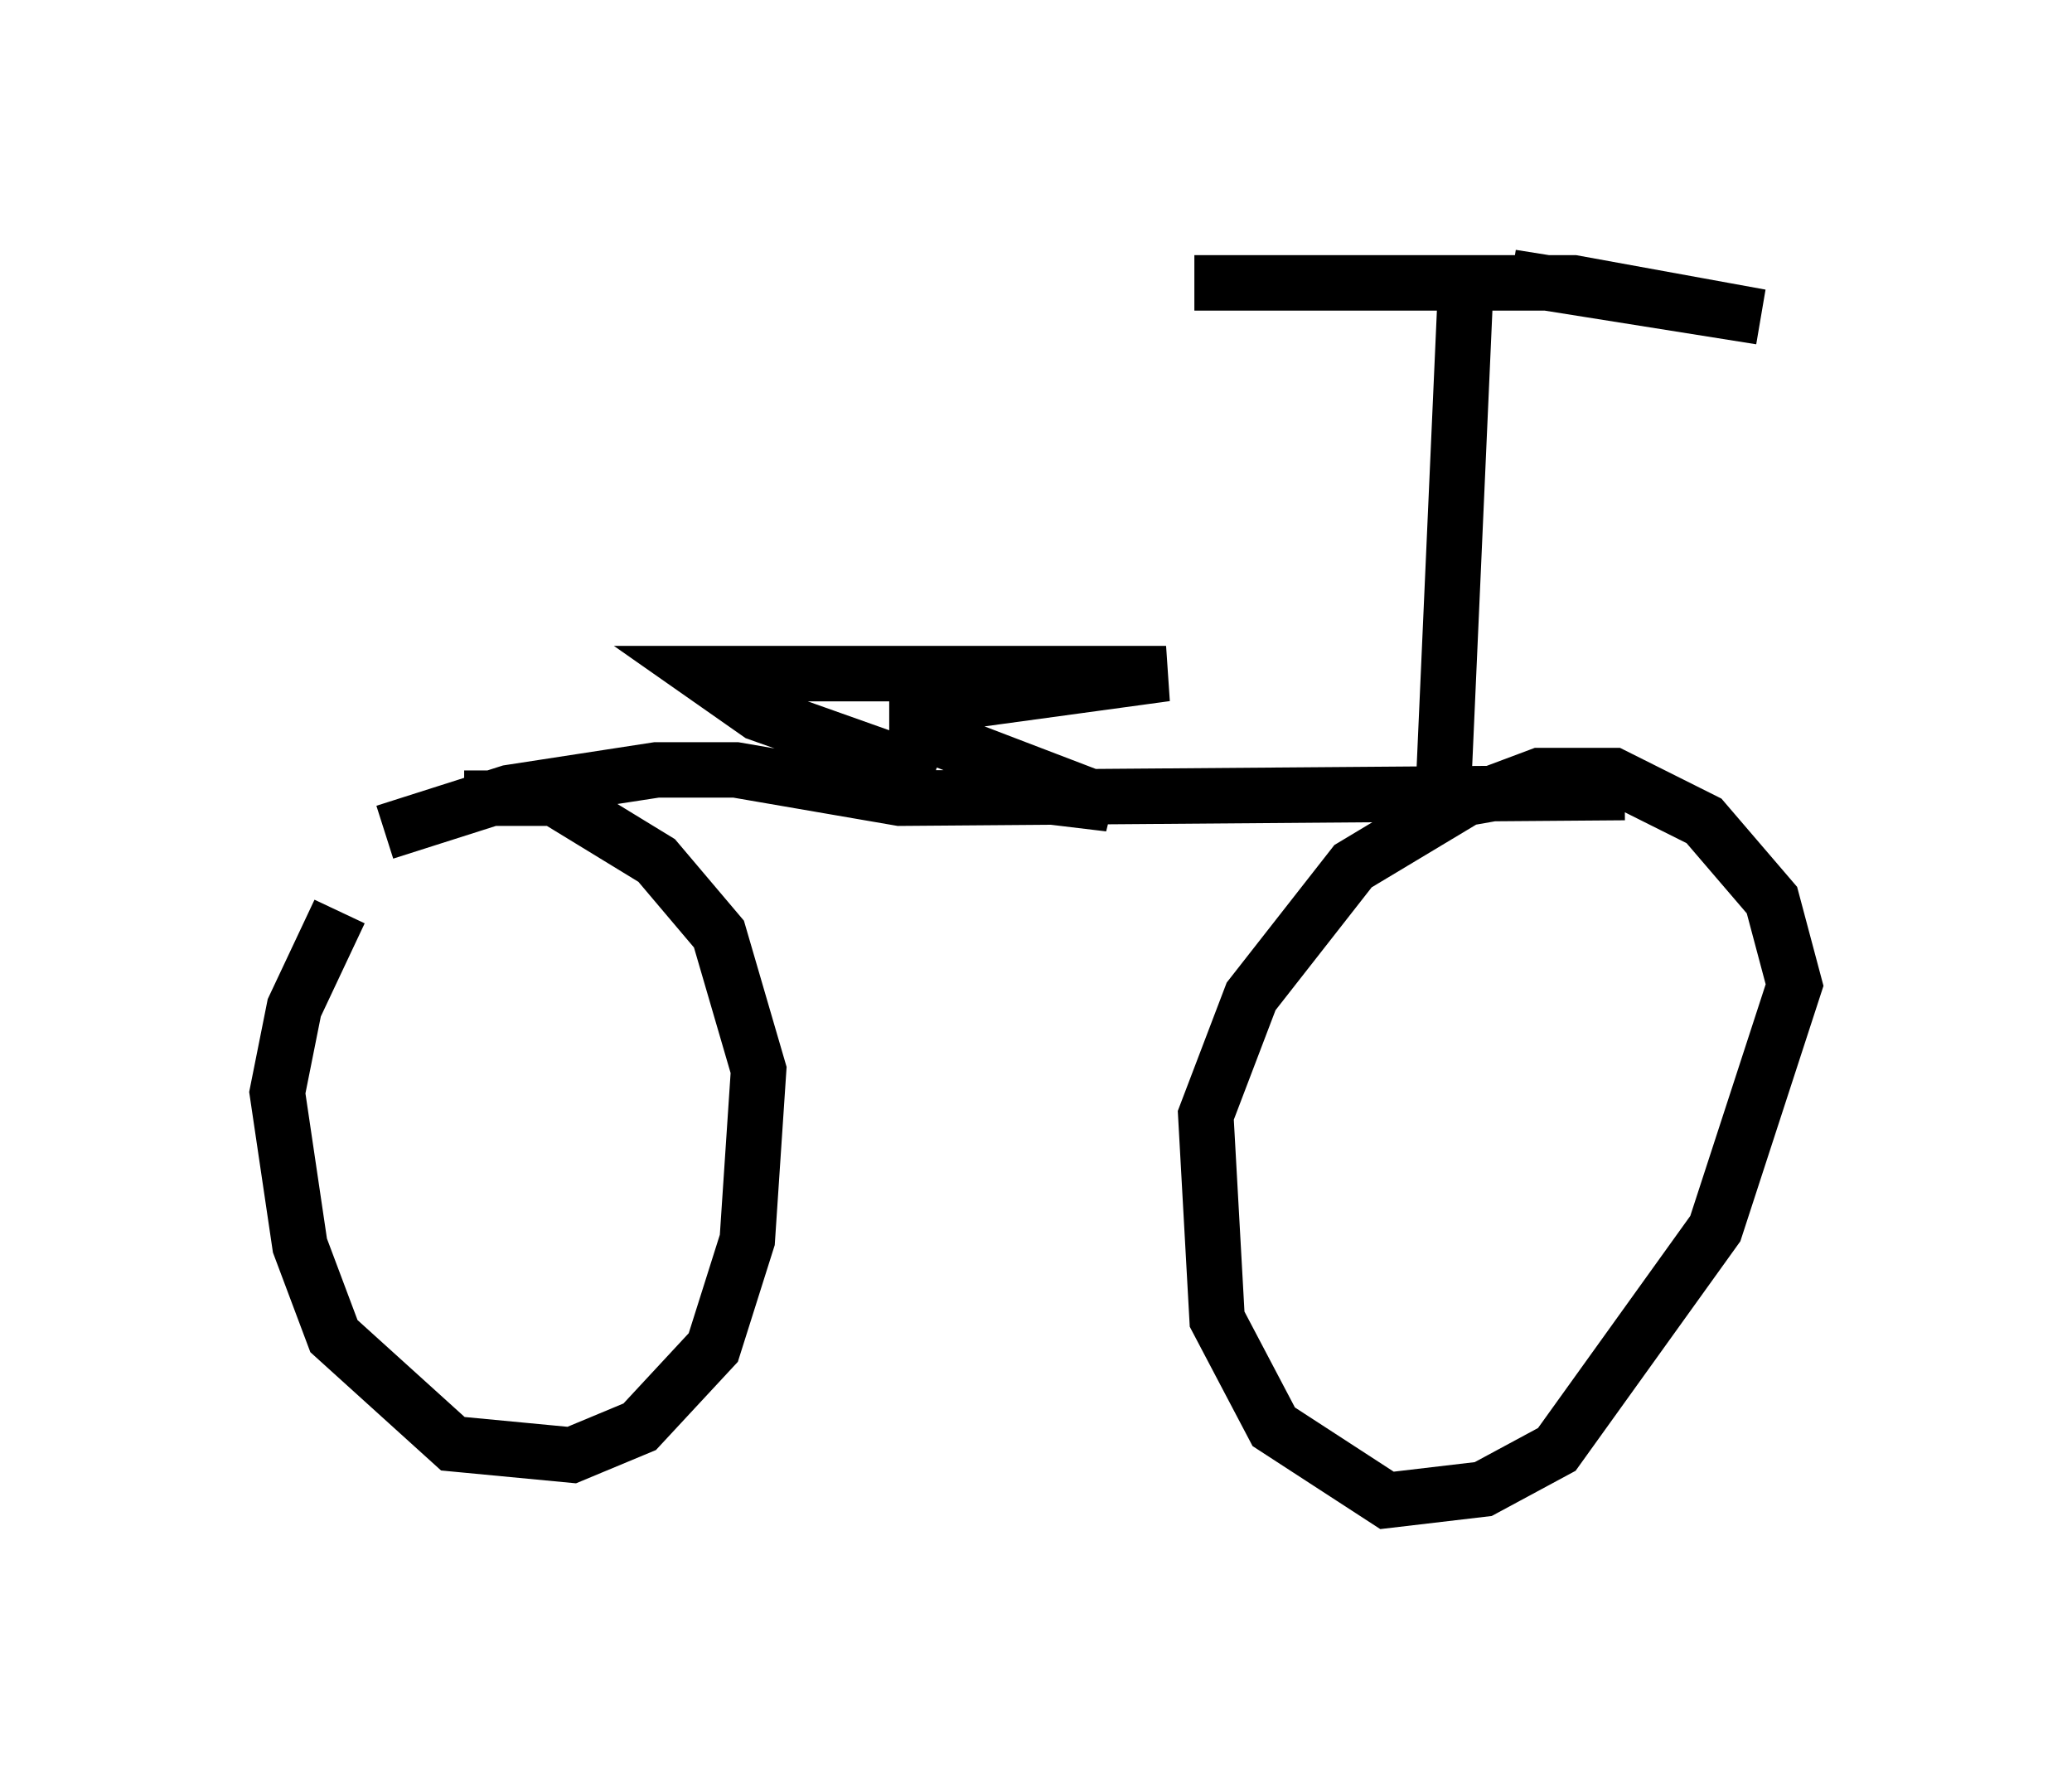 <?xml version="1.0" encoding="utf-8" ?>
<svg baseProfile="full" height="32.05" version="1.1" width="37.359" xmlns="http://www.w3.org/2000/svg" xmlns:ev="http://www.w3.org/2001/xml-events" xmlns:xlink="http://www.w3.org/1999/xlink"><defs /><rect fill="white" height="32.05" width="37.359" x="0" y="0" /><path d="M7.45, 14.902 m-1.327, 1.531 l-0.817, 1.735 -0.306, 1.531 l0.408, 2.756 0.613, 1.633 l2.144, 1.94 2.144, 0.204 l1.225, -0.51 1.327, -1.429 l0.613, -1.94 0.204, -3.063 l-0.715, -2.45 -1.123, -1.327 l-1.838, -1.123 -1.633, 0.0 m19.804, -0.306 l-1.735, 0.306 -2.042, 1.225 l-1.838, 2.348 -0.817, 2.144 l0.204, 3.675 1.021, 1.94 l2.042, 1.327 1.735, -0.204 l1.327, -0.715 2.858, -3.981 l1.429, -4.39 -0.408, -1.531 l-1.225, -1.429 -1.633, -0.817 l-1.327, 0.0 -0.817, 0.306 m-20.009, 0.715 l2.246, -0.715 2.654, -0.408 l1.429, 0.0 2.96, 0.51 l13.067, -0.102 m-12.454, -0.306 l-3.165, -1.123 -1.021, -0.715 l8.371, 0.0 -4.492, 0.613 l0.0, 0.408 3.471, 1.327 l-2.552, -0.306 m8.575, 0.0 l0.408, -9.188 m0.817, 0.0 l4.492, 0.715 -3.369, -0.613 l-6.84, 0.0 " fill="none" stroke="black" stroke-width="1" /></svg>